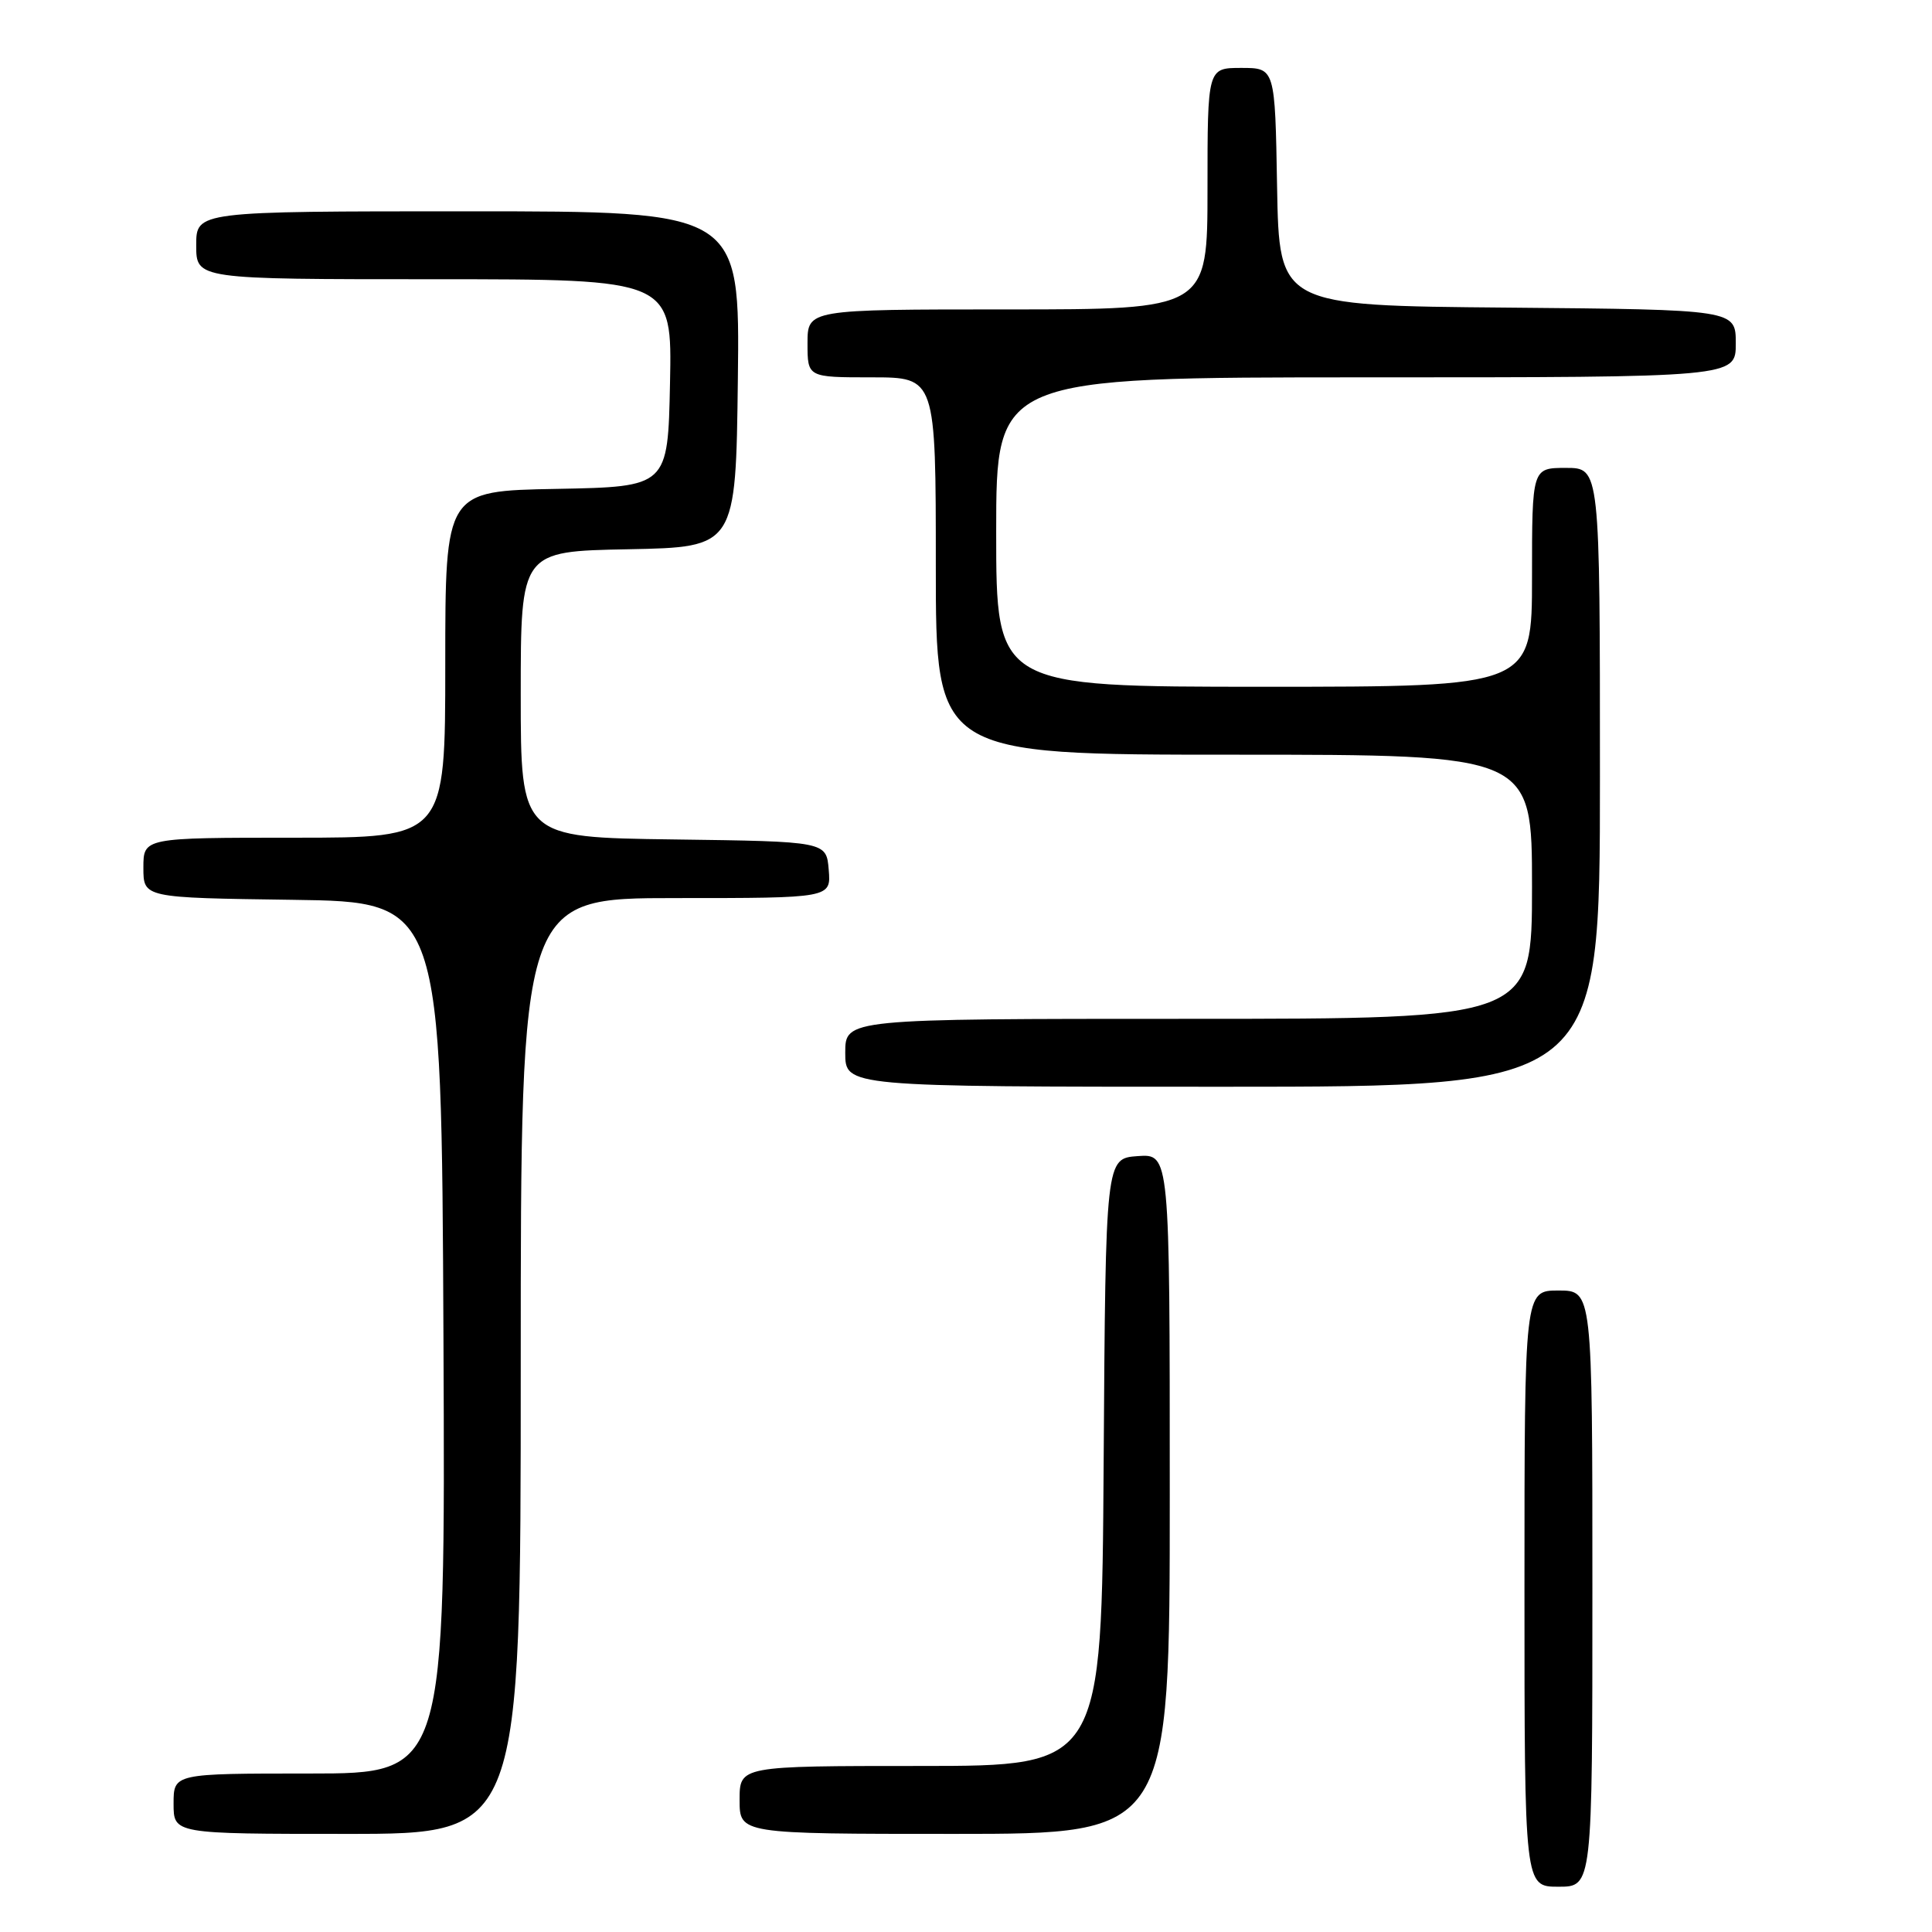 <?xml version="1.0" encoding="UTF-8" standalone="no"?>
<!DOCTYPE svg PUBLIC "-//W3C//DTD SVG 1.1//EN" "http://www.w3.org/Graphics/SVG/1.1/DTD/svg11.dtd" >
<svg xmlns="http://www.w3.org/2000/svg" xmlns:xlink="http://www.w3.org/1999/xlink" version="1.1" viewBox="0 0 256 256">
 <g >
 <path fill="currentColor"
d=" M 211.00 210.50 C 211.00 171.00 211.00 171.00 206.50 171.00 C 202.00 171.00 202.00 171.00 202.00 210.50 C 202.00 250.00 202.00 250.00 206.50 250.00 C 211.00 250.00 211.00 250.00 211.00 210.50 Z  M 69.00 181.00 C 69.00 119.00 69.00 119.00 89.56 119.00 C 110.12 119.00 110.12 119.00 109.81 115.25 C 109.50 111.50 109.50 111.50 89.25 111.23 C 69.00 110.96 69.00 110.96 69.00 92.01 C 69.00 73.05 69.00 73.05 83.25 72.78 C 97.50 72.50 97.50 72.50 97.77 50.25 C 98.04 28.00 98.04 28.00 62.02 28.00 C 26.00 28.00 26.00 28.00 26.00 32.50 C 26.00 37.00 26.00 37.00 57.53 37.00 C 89.06 37.00 89.06 37.00 88.78 50.75 C 88.50 64.50 88.50 64.50 73.75 64.78 C 59.00 65.05 59.00 65.05 59.00 88.03 C 59.00 111.00 59.00 111.00 39.00 111.00 C 19.00 111.00 19.00 111.00 19.00 114.98 C 19.00 118.96 19.00 118.96 38.75 119.23 C 58.50 119.50 58.50 119.50 58.76 177.25 C 59.02 235.00 59.02 235.00 41.01 235.00 C 23.00 235.00 23.00 235.00 23.00 239.00 C 23.00 243.00 23.00 243.00 46.00 243.00 C 69.00 243.00 69.00 243.00 69.00 181.00 Z  M 155.00 197.94 C 155.00 152.89 155.00 152.89 150.75 153.19 C 146.50 153.50 146.50 153.50 146.24 193.75 C 145.98 234.00 145.98 234.00 121.99 234.00 C 98.00 234.00 98.00 234.00 98.00 238.50 C 98.00 243.00 98.00 243.00 126.50 243.00 C 155.00 243.00 155.00 243.00 155.00 197.94 Z  M 212.00 103.00 C 212.00 62.00 212.00 62.00 207.50 62.00 C 203.00 62.00 203.00 62.00 203.00 76.50 C 203.00 91.00 203.00 91.00 167.50 91.00 C 132.00 91.00 132.00 91.00 132.00 70.50 C 132.00 50.00 132.00 50.00 181.00 50.00 C 230.00 50.00 230.00 50.00 230.00 45.51 C 230.00 41.03 230.00 41.03 199.75 40.76 C 169.50 40.50 169.50 40.50 169.22 24.75 C 168.95 9.00 168.95 9.00 164.47 9.00 C 160.00 9.00 160.00 9.00 160.00 25.00 C 160.00 41.00 160.00 41.00 133.50 41.00 C 107.00 41.00 107.00 41.00 107.00 45.50 C 107.00 50.00 107.00 50.00 115.50 50.00 C 124.00 50.00 124.00 50.00 124.00 75.00 C 124.00 100.00 124.00 100.00 163.50 100.00 C 203.00 100.00 203.00 100.00 203.00 117.50 C 203.00 135.00 203.00 135.00 157.50 135.00 C 112.00 135.00 112.00 135.00 112.00 139.50 C 112.00 144.00 112.00 144.00 162.00 144.00 C 212.00 144.00 212.00 144.00 212.00 103.00 Z "/>
</g>
</svg>